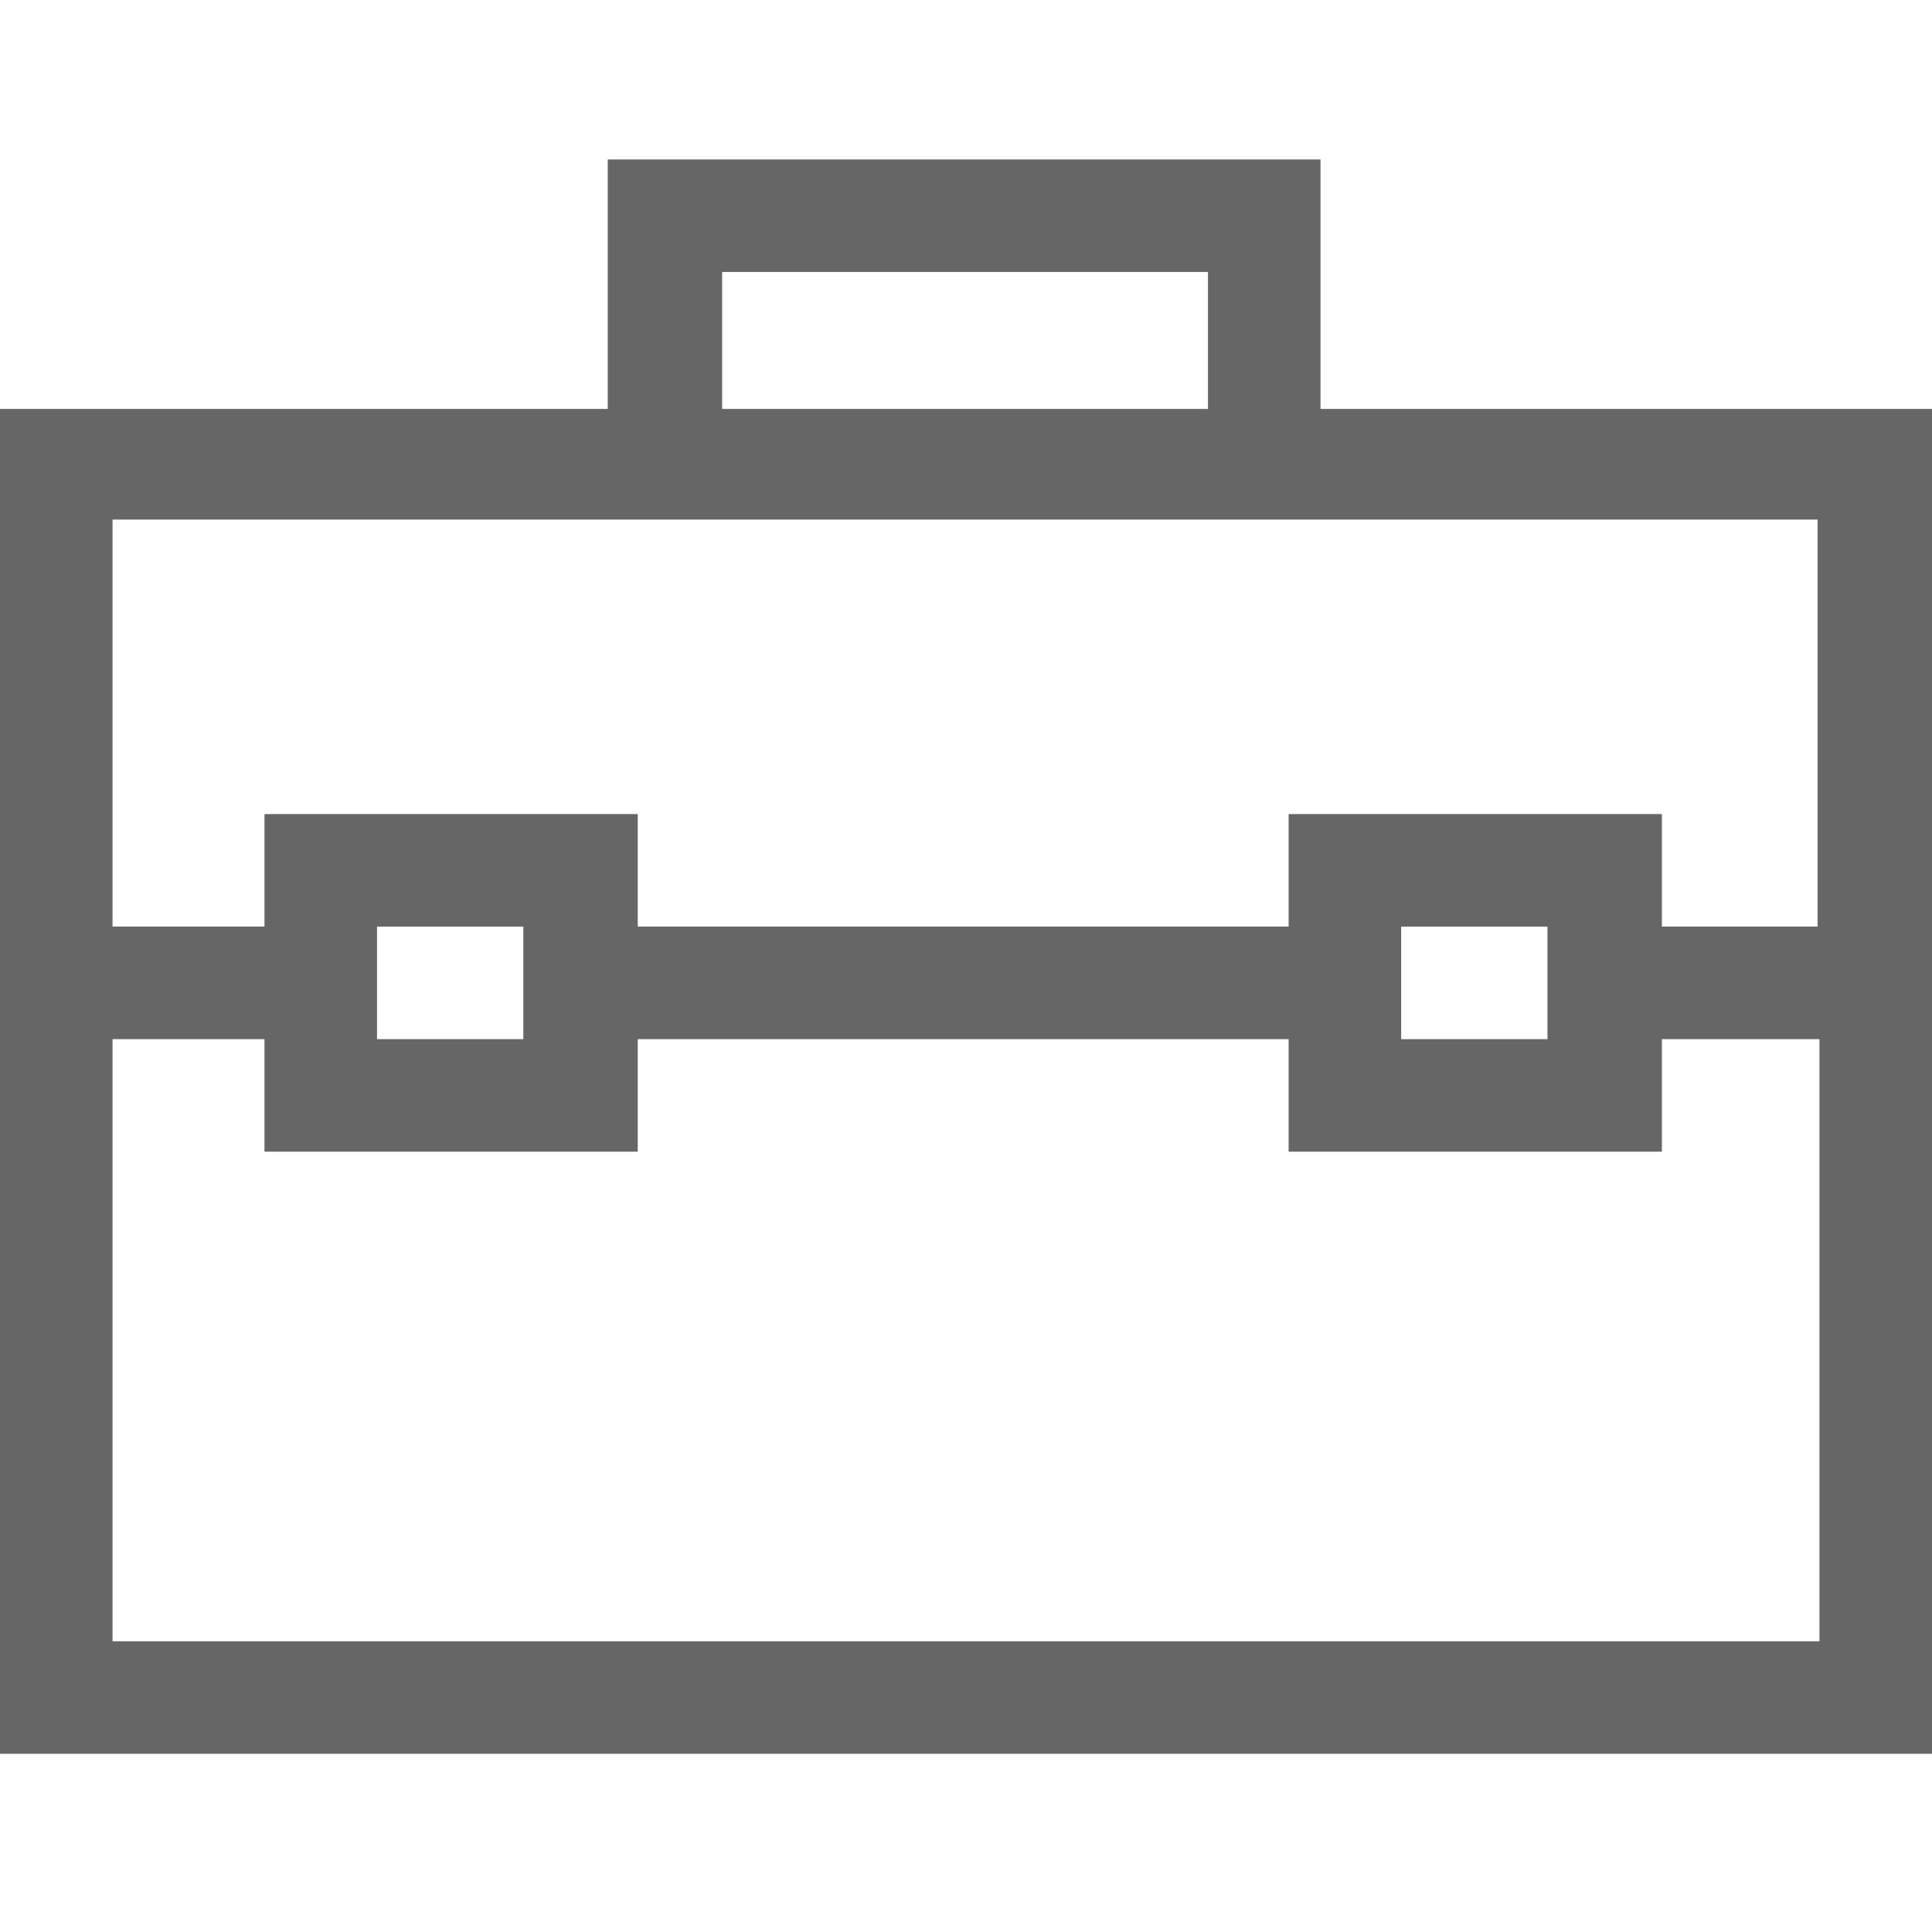 <?xml version="1.0" encoding="UTF-8"?>
<svg id="_Слой_1" data-name="Слой 1" xmlns="http://www.w3.org/2000/svg" xmlns:xlink="http://www.w3.org/1999/xlink" version="1.1" viewBox="0 0 103 103">
  <defs>
    <style>
      .cls-1 {
        clip-path: url(#clippath);
      }

      .cls-2 {
        fill: none;
      }

      .cls-2, .cls-3 {
        stroke-width: 0px;
      }

      .cls-3 {
        fill: #666;
      }
    </style>
    <clipPath id="clippath">
      <rect class="cls-2" y="0" width="103" height="103"/>
    </clipPath>
  </defs>
  <g class="cls-1">
    <path class="cls-3" d="M70.4,21.8v-13.3h-38v13.3H0v71.7h103V21.8h-32.6ZM38.5,14.5h25.9v7.3h-25.9v-7.3ZM97,87.5H6v-32.1h8.1v6h19.9v-6h34.7v6h19.9v-6h8.4v32.1ZM20.1,55.4v-6h7.8v6h-7.8ZM74.7,55.4v-6h7.8v6h-7.8ZM97,49.4h-8.4v-6h-19.9v6h-34.7v-6H14.1v6H6v-21.7h90.9v21.7Z"/>
  </g>
</svg>